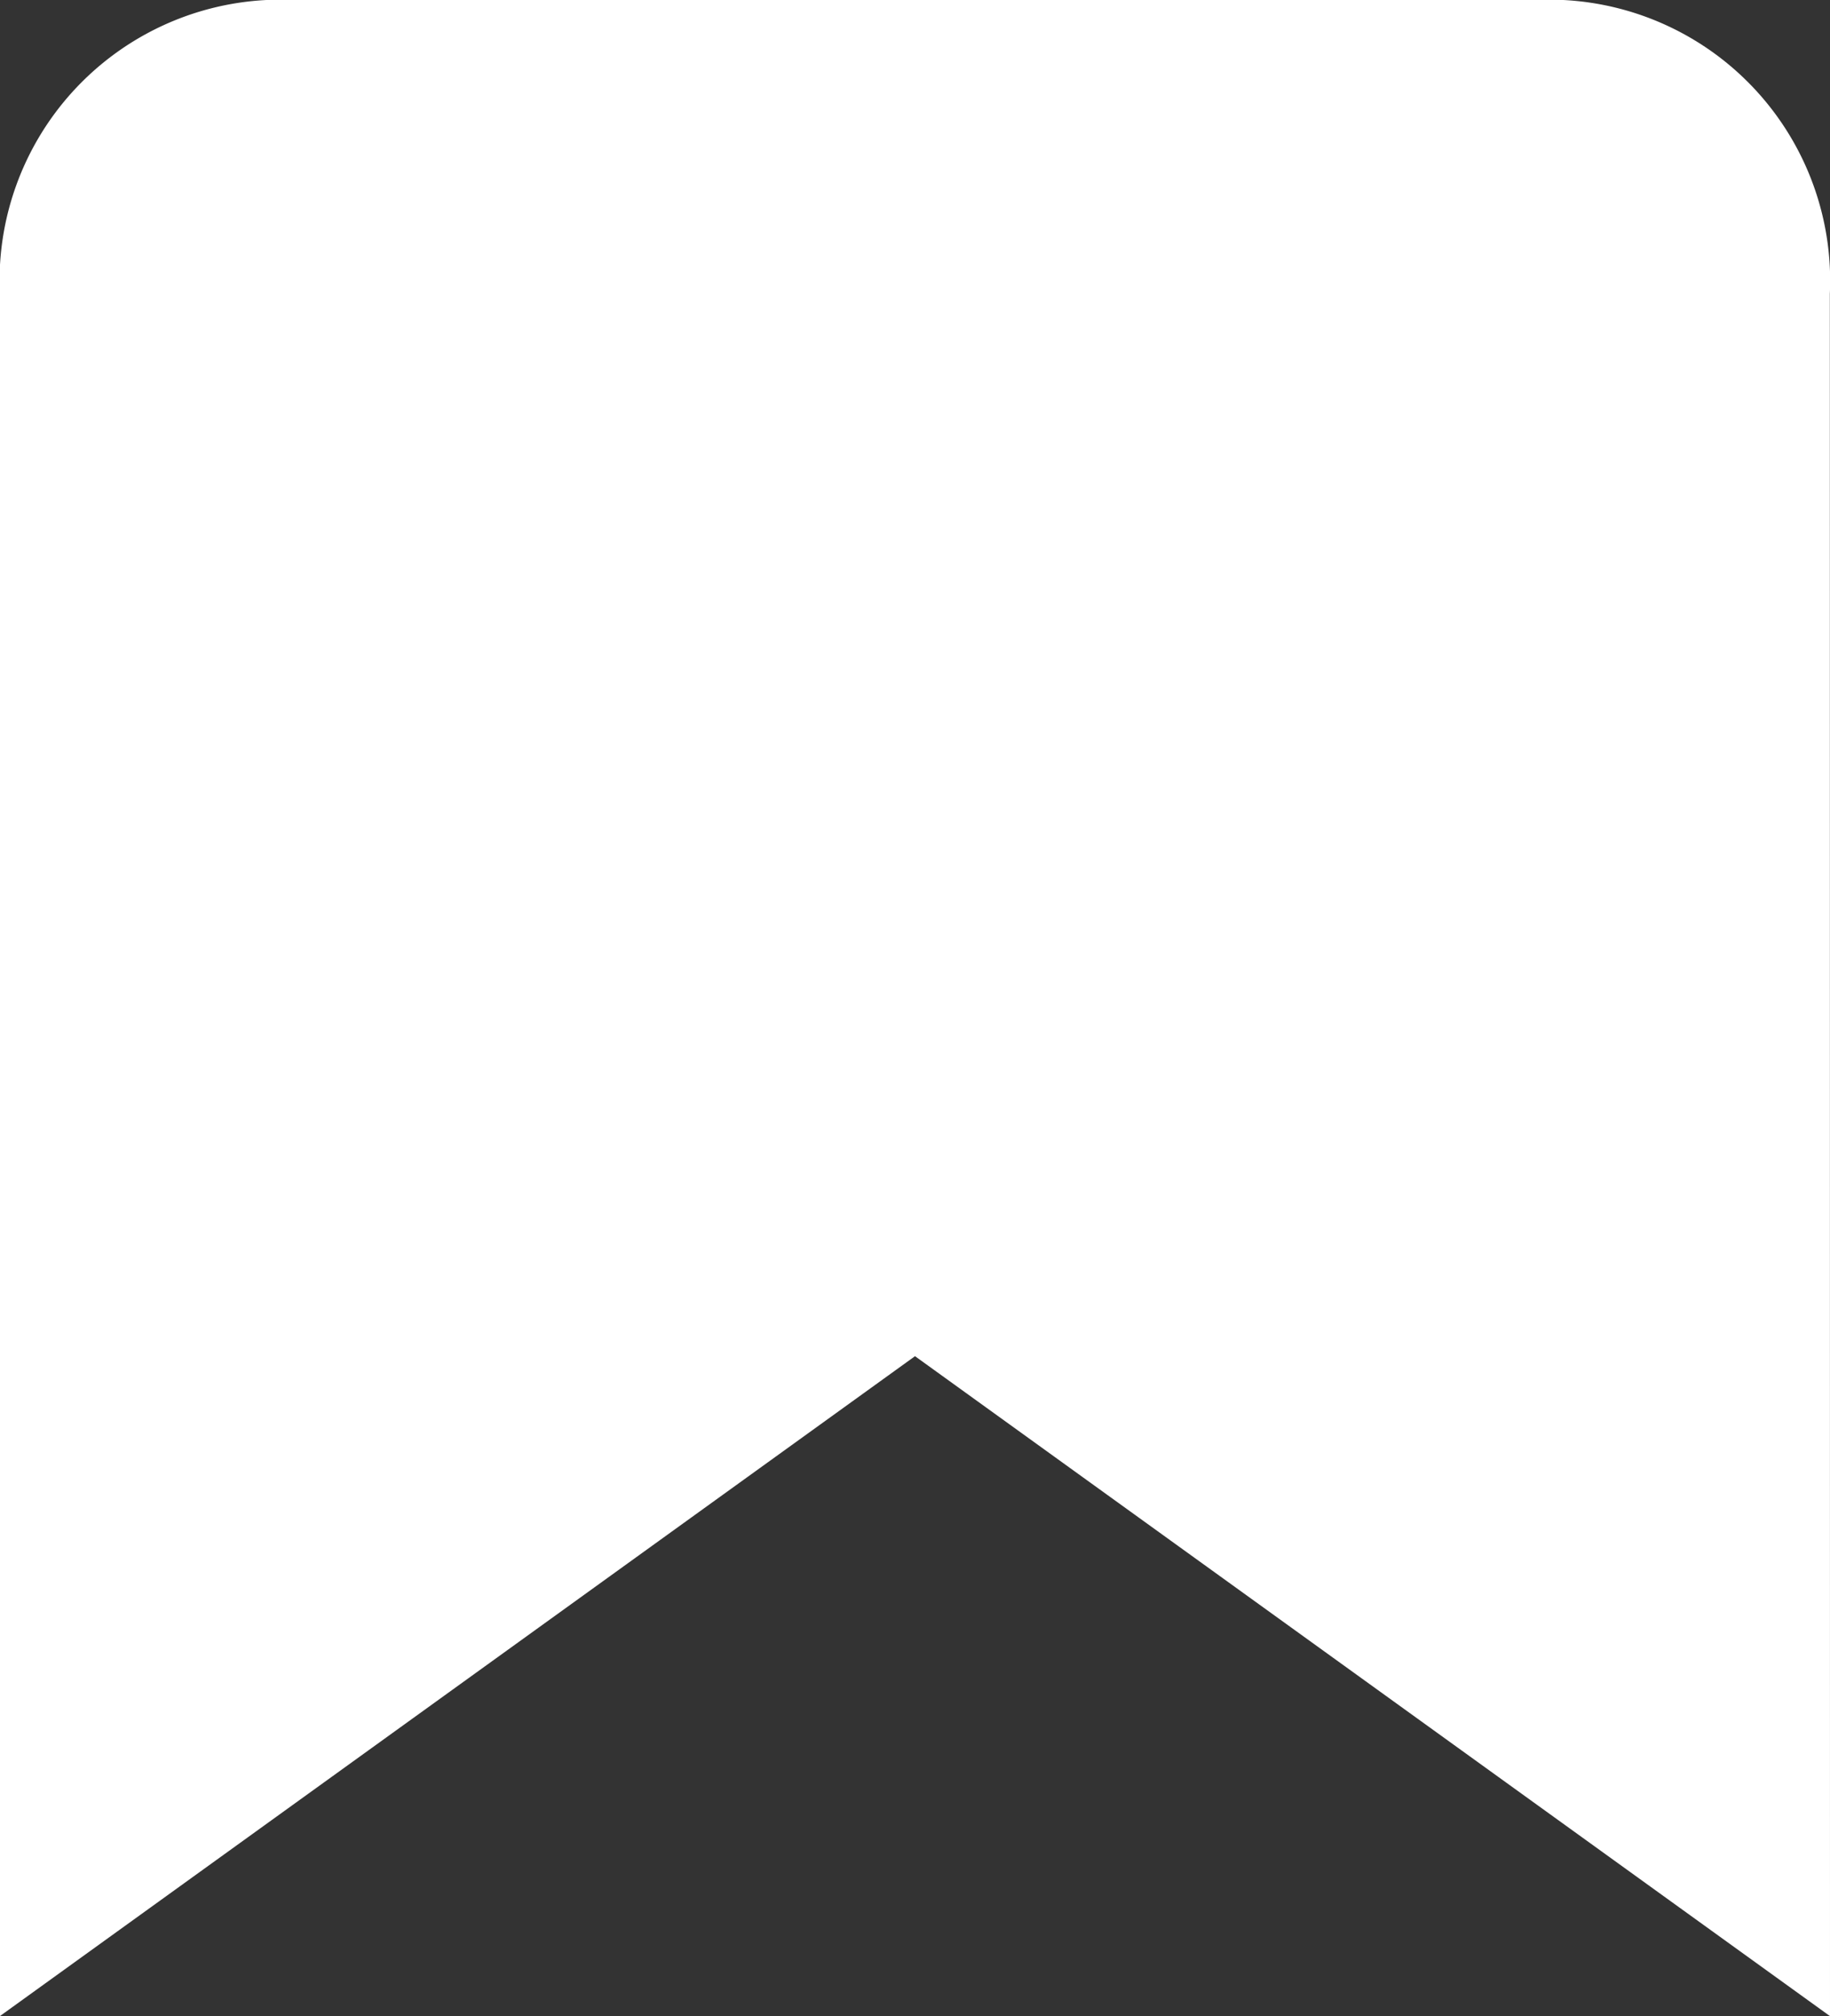 <svg xmlns="http://www.w3.org/2000/svg" width="12.304" height="13.555" viewBox="0 0 12.304 13.555">
  <rect x="0" y="0" width="12.304" height="13.555" fill="#333333" stroke="none"/>
  <path id="Path_2034" data-name="Path 2034" d="M1296.018,457.241l-6.152-4.437-6.153,4.437v-11.58a1.89,1.89,0,0,1,1.793-1.975h8.719a1.89,1.89,0,0,1,1.792,1.975Z" transform="translate(-1283.714 -443.686)" fill="#FFFFFF"/>
</svg>
